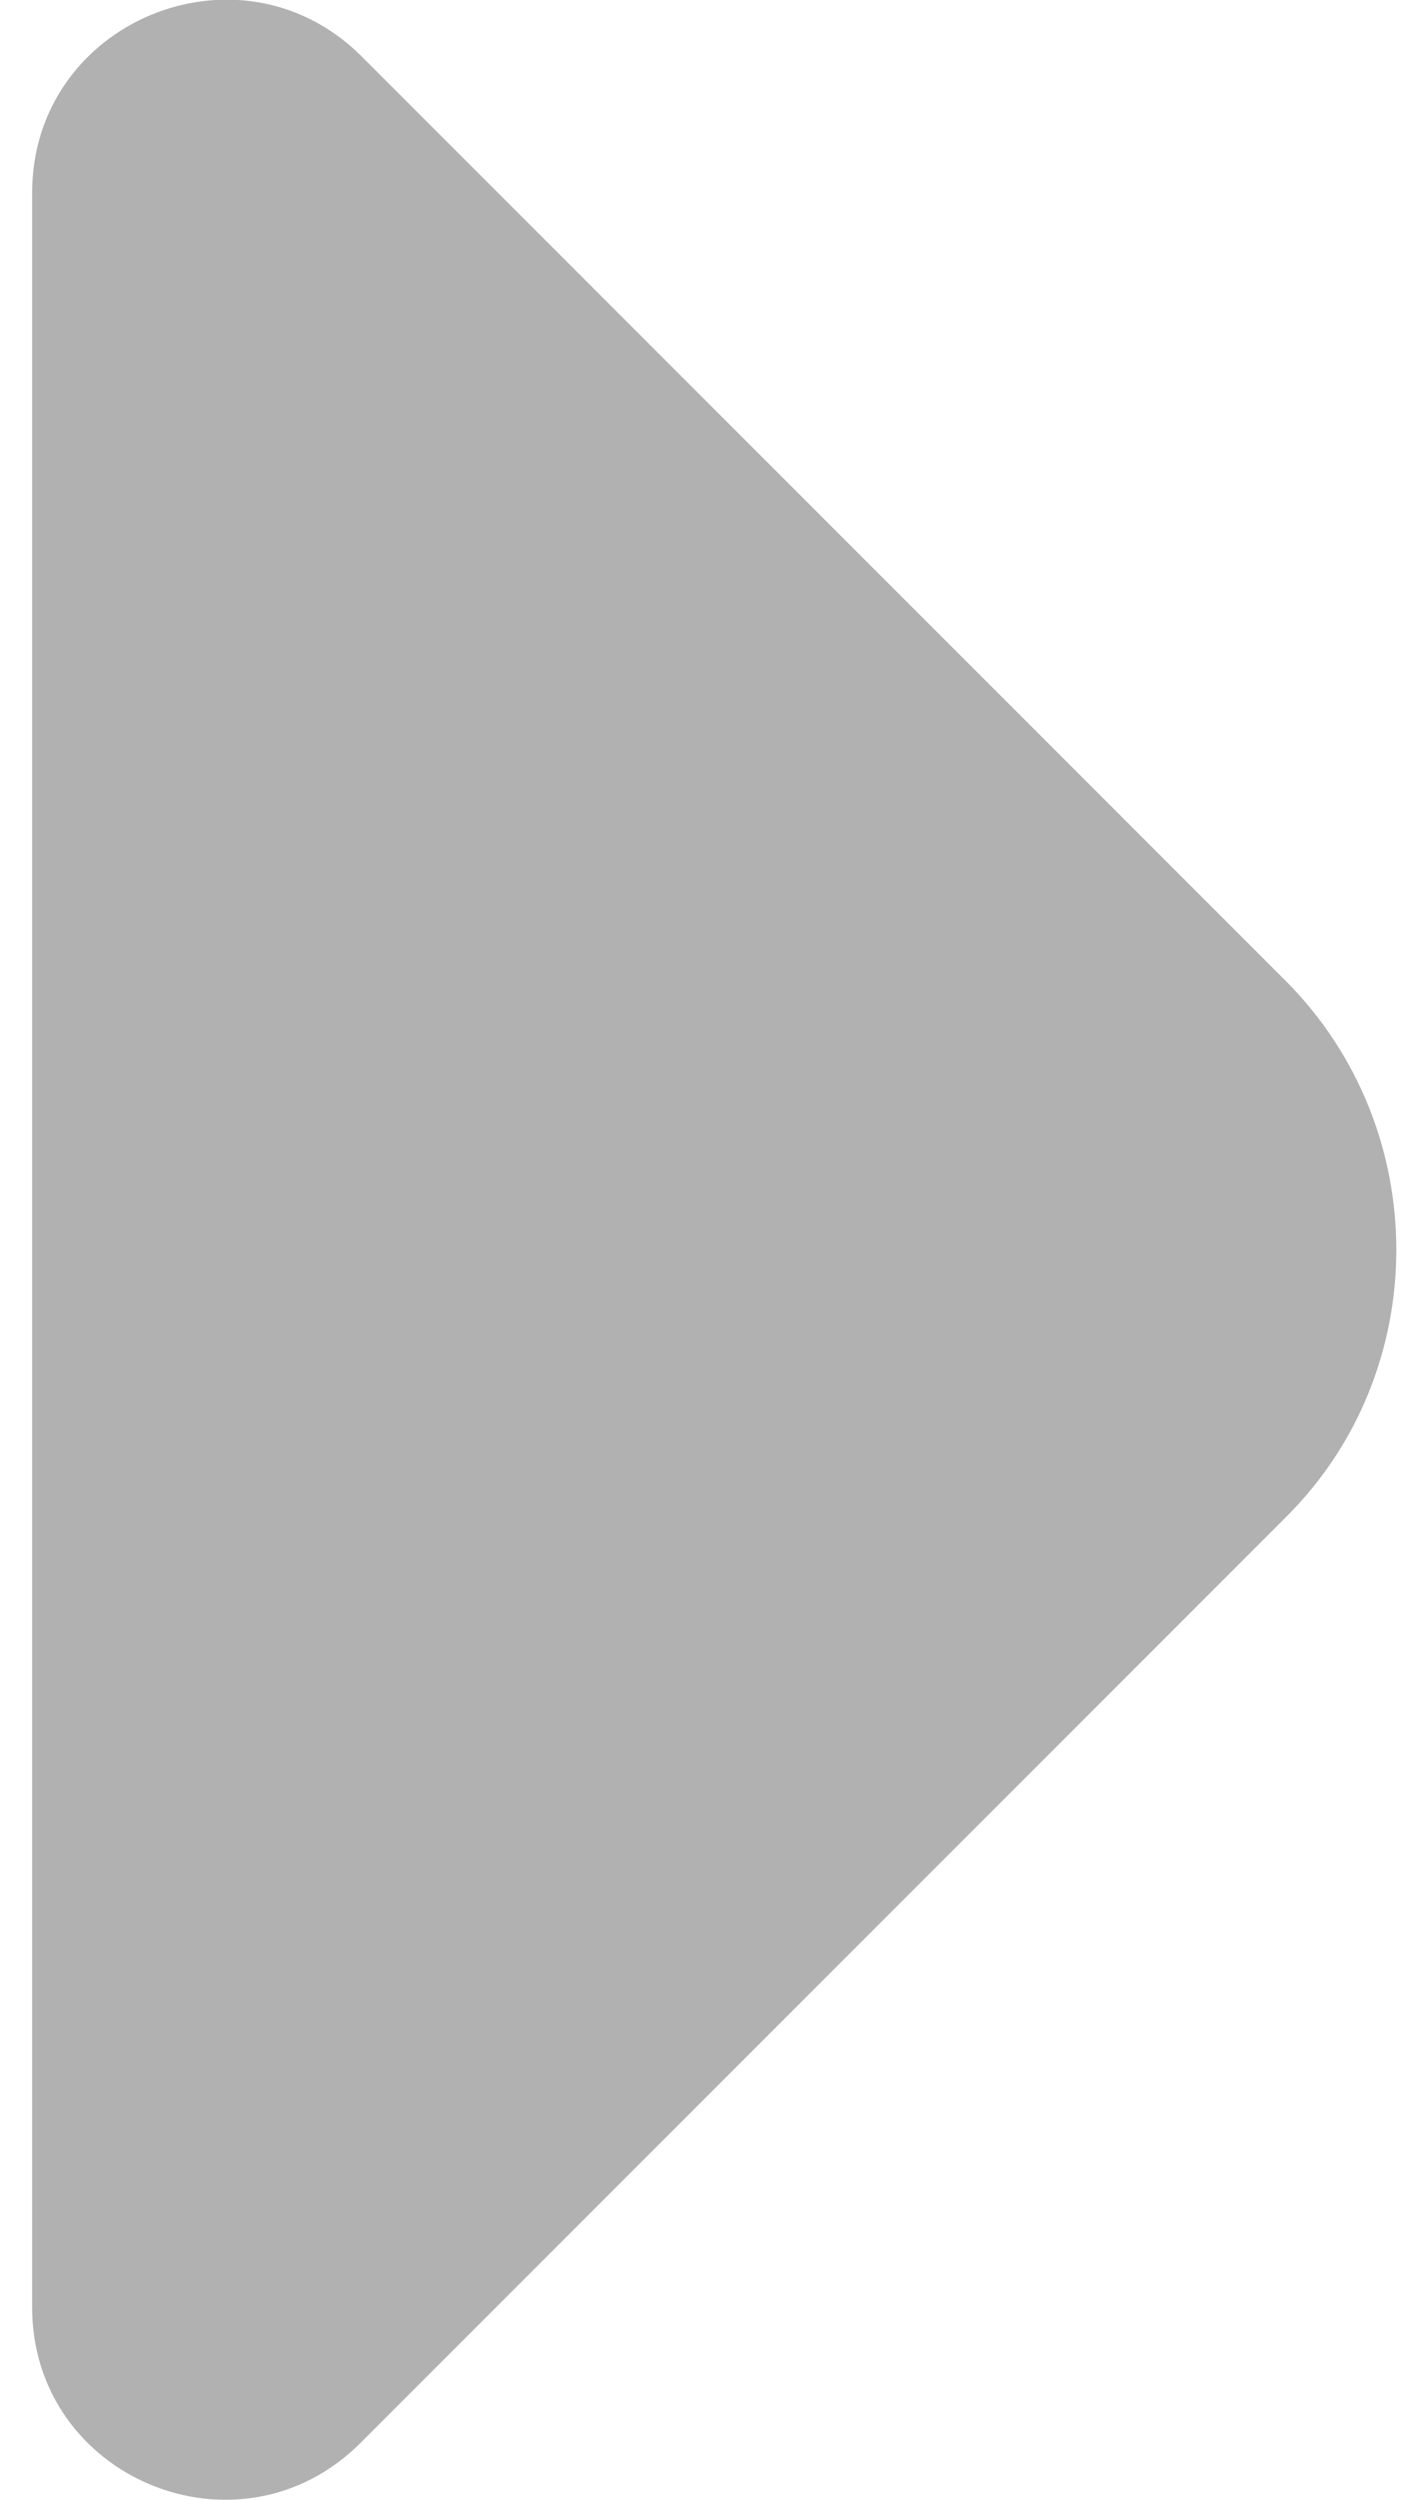 <svg width="8" height="14" viewBox="0 0 8 14" fill="none" xmlns="http://www.w3.org/2000/svg">
<path d="M7.2 5.49L5.23 3.52L2.02 0.31C1.34 -0.36 0.18 0.12 0.18 1.08V7.31V12.92C0.18 13.88 1.34 14.36 2.02 13.68L7.2 8.5C8.03 7.68 8.03 6.32 7.2 5.49Z" fill="#B1B1B1"/>
</svg>
